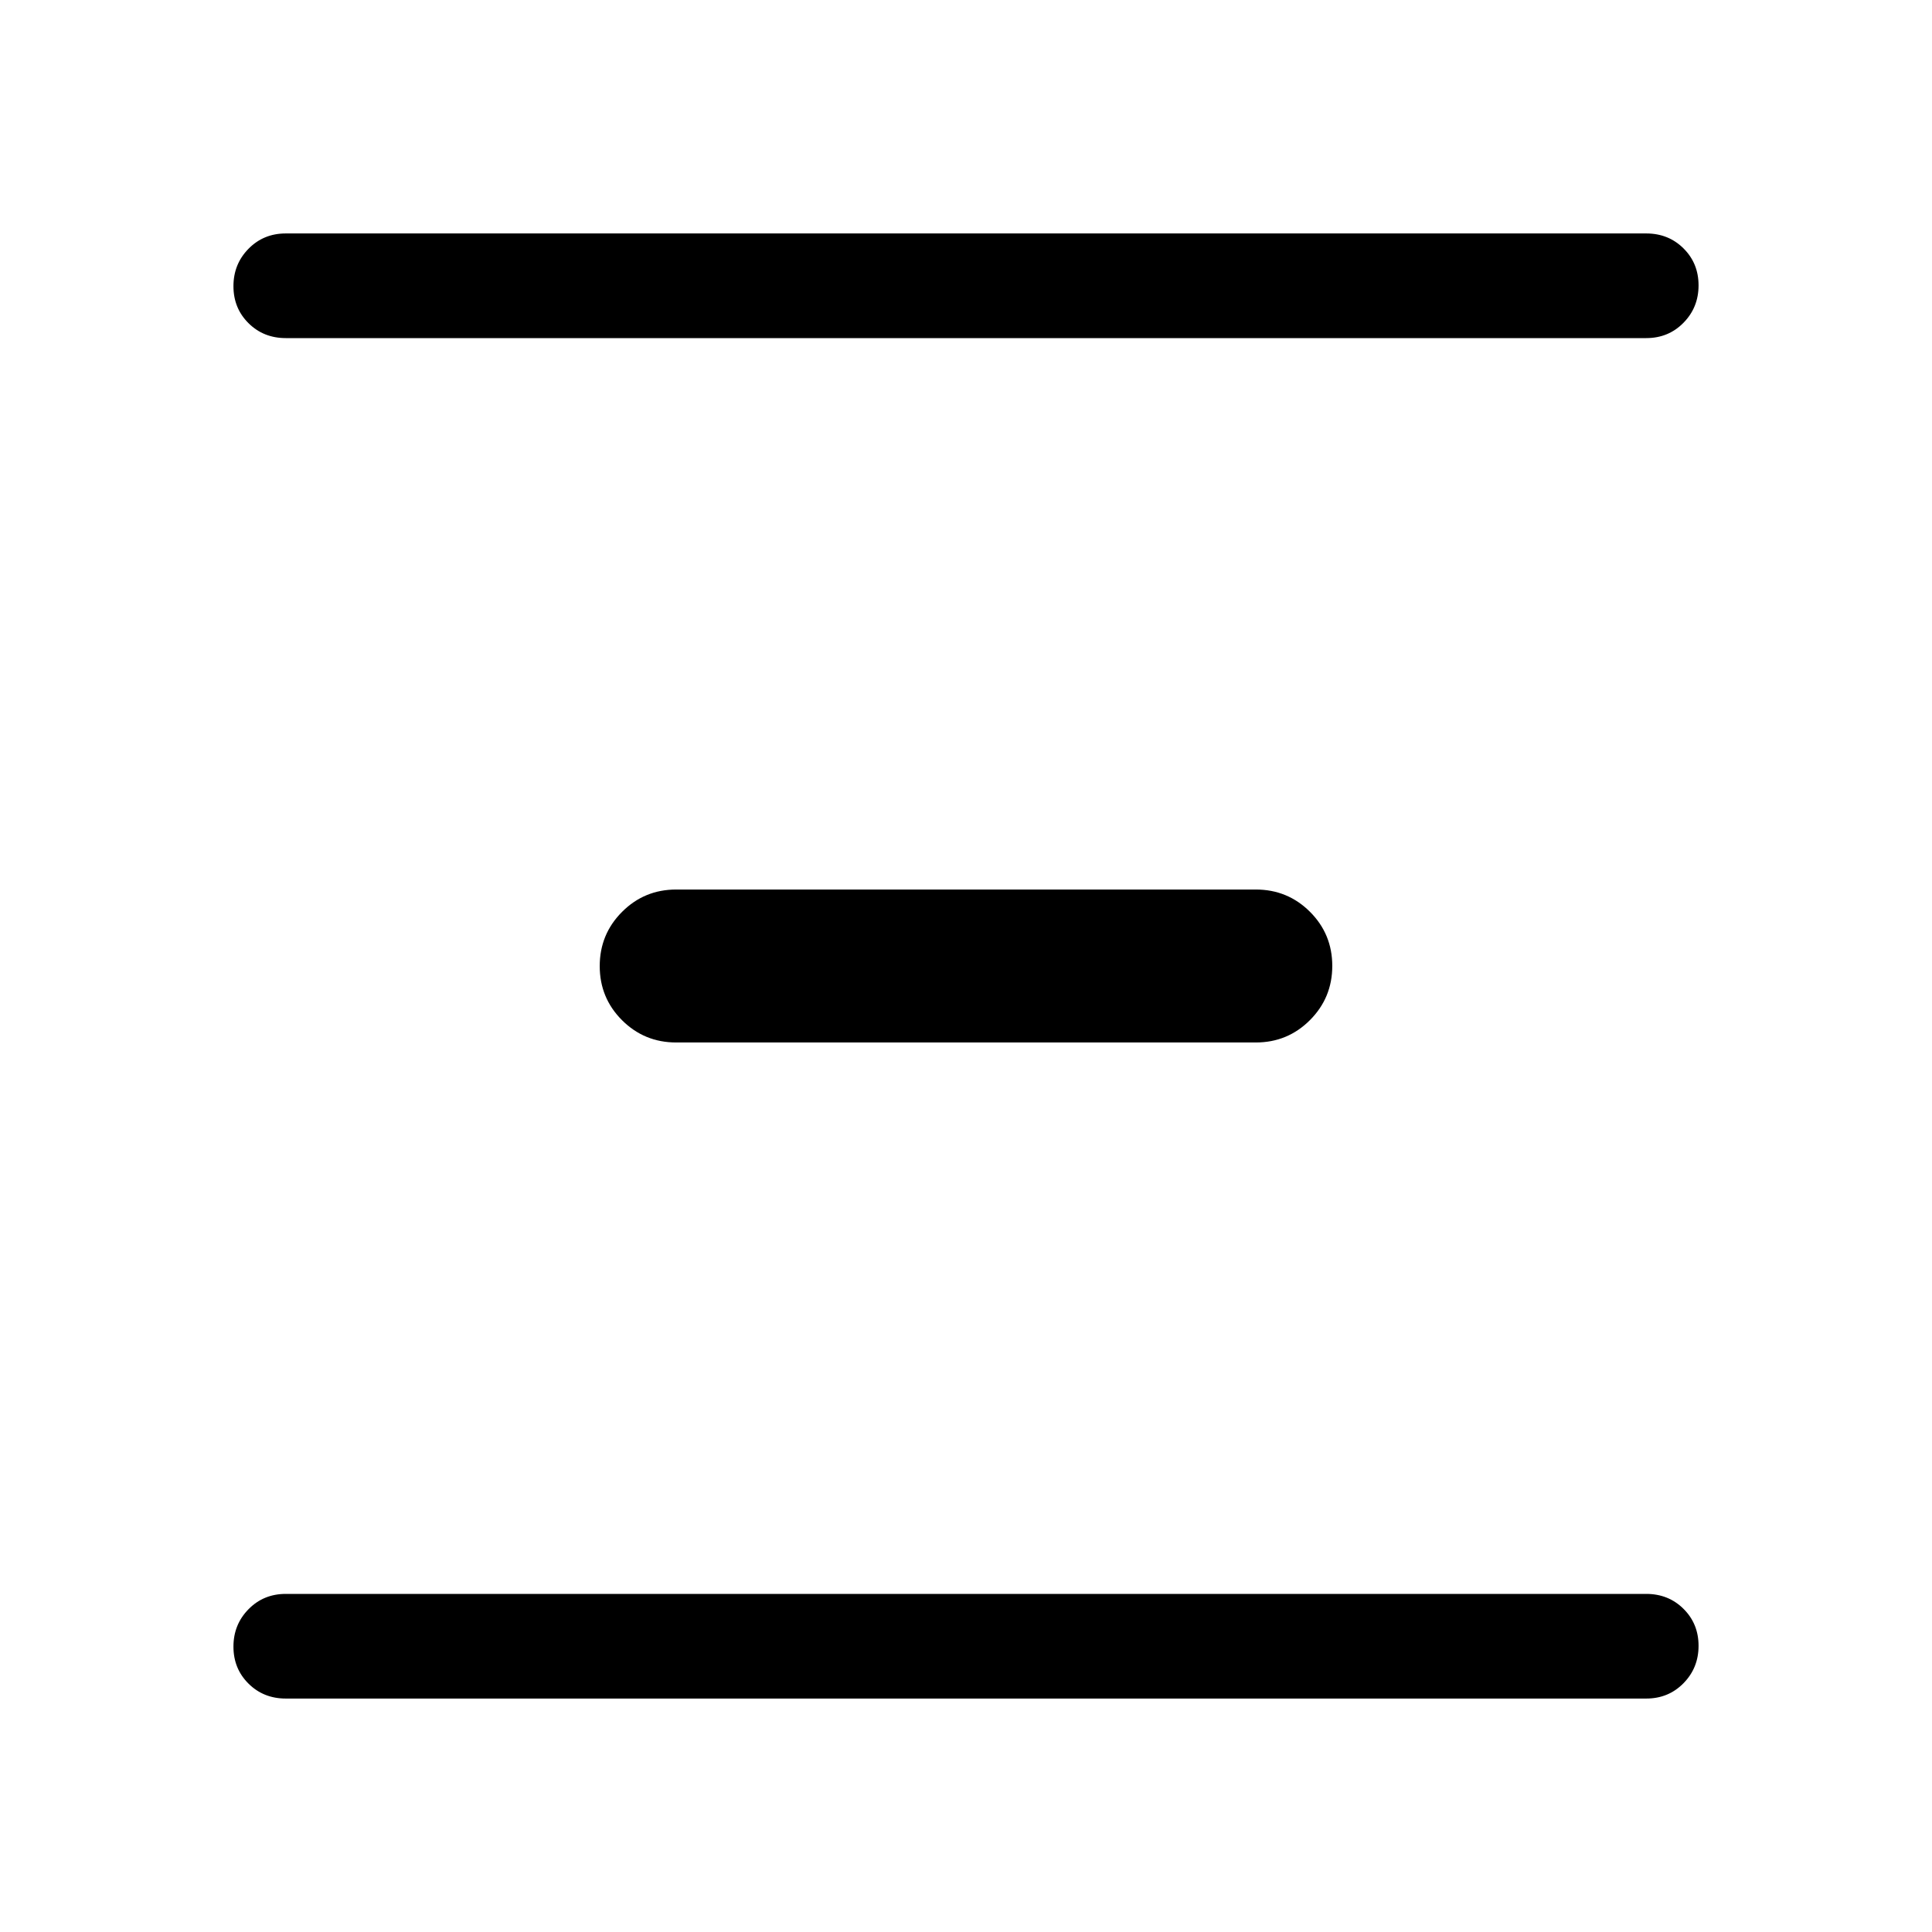 <svg viewBox="0 -960 960 960"><path d="M142-116q-11.05 0-18.52-7.42-7.48-7.42-7.48-18.38 0-10.97 7.48-18.58Q130.95-168 142-168h676q11.05 0 18.52 7.42 7.48 7.42 7.48 18.38 0 10.97-7.48 18.58Q829.05-116 818-116H142Zm194-326q-15.83 0-26.92-11.07Q298-464.14 298-479.95q0-15.82 11.08-26.93Q320.17-518 336-518h288q15.83 0 26.92 11.07Q662-495.86 662-480.05q0 15.82-11.08 26.93Q639.83-442 624-442H336ZM142-792q-11.05 0-18.52-7.42-7.48-7.42-7.48-18.38 0-10.97 7.48-18.58Q130.95-844 142-844h676q11.05 0 18.52 7.42 7.48 7.42 7.48 18.38 0 10.97-7.48 18.58Q829.05-792 818-792H142Z"/></svg>